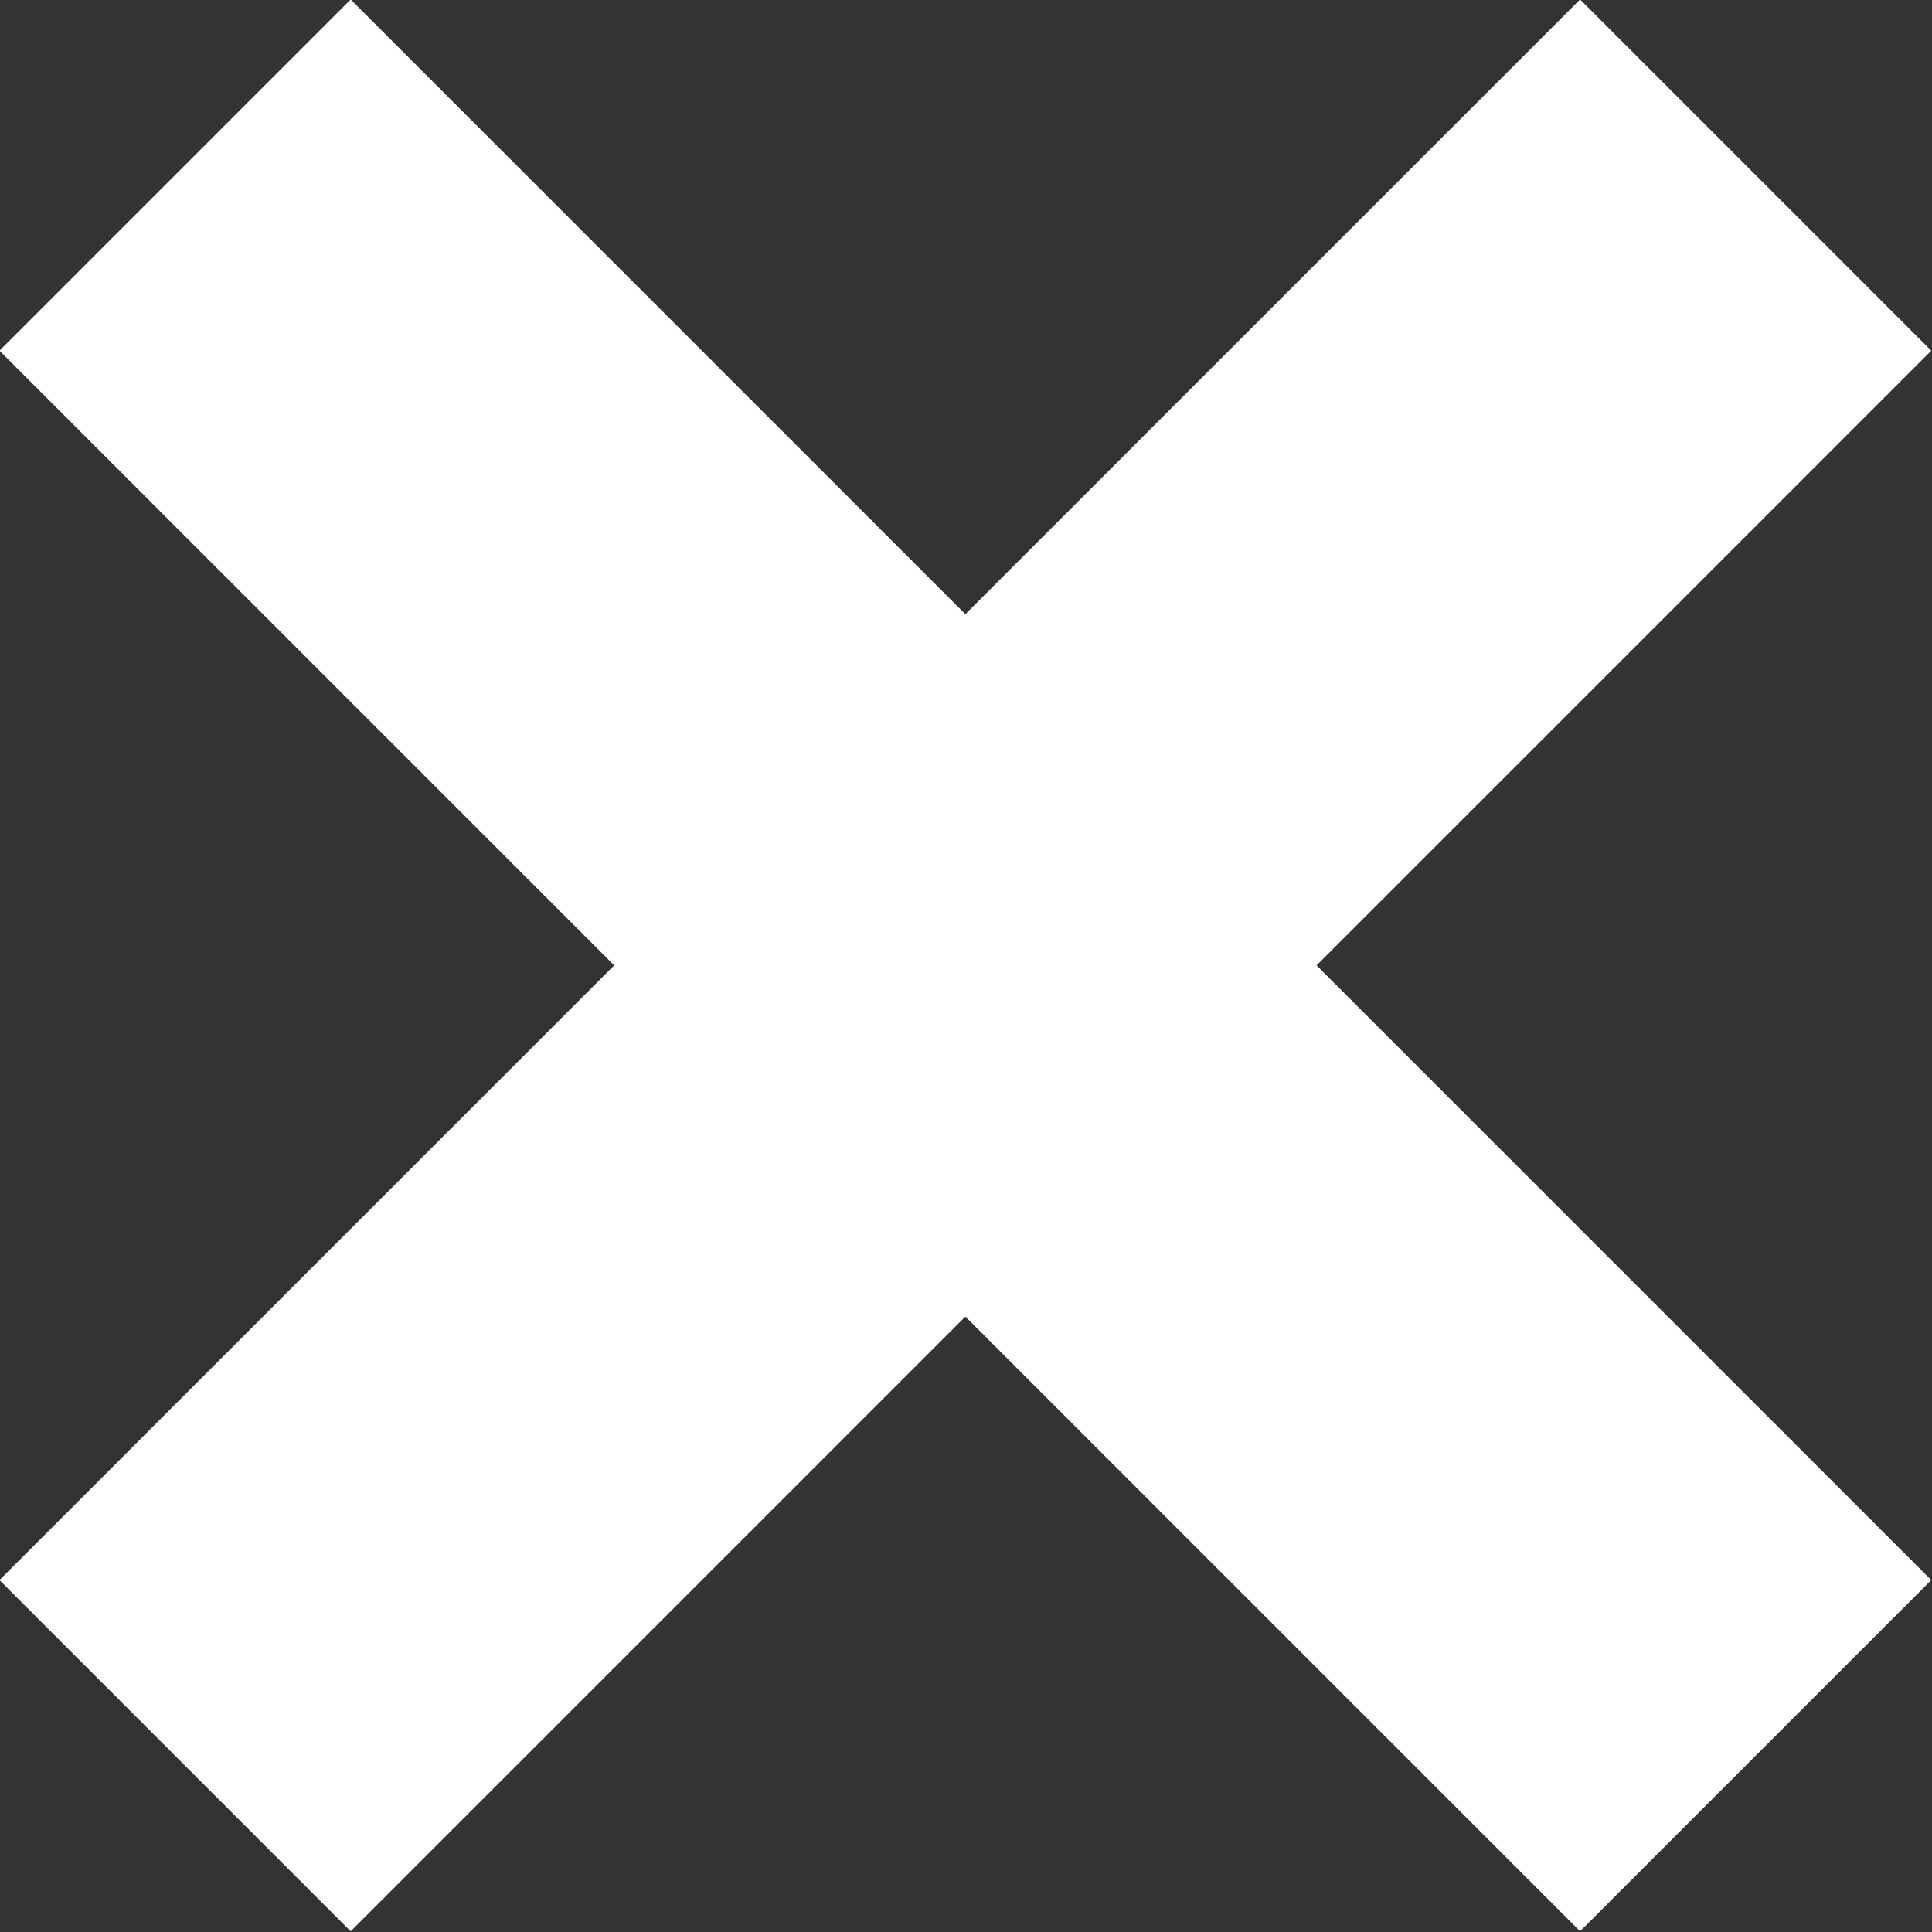 <svg xmlns="http://www.w3.org/2000/svg" viewBox="0 0 15.56 15.56"><rect x="0" y="0" width="15.56" height="15.56" fill="#333333" stroke="none"/><title>Blueprint-fail</title><g id="Layer_2" data-name="Layer 2"><g id="Layer_1-2" data-name="Layer 1"><line x1="1.41" y1="1.41" x2="14.14" y2="14.14" fill="none" stroke="#fff" stroke-miterlimit="10" stroke-width="4"/><line x1="14.14" y1="1.41" x2="1.41" y2="14.14" fill="none" stroke="#fff" stroke-miterlimit="10" stroke-width="4"/></g></g></svg>